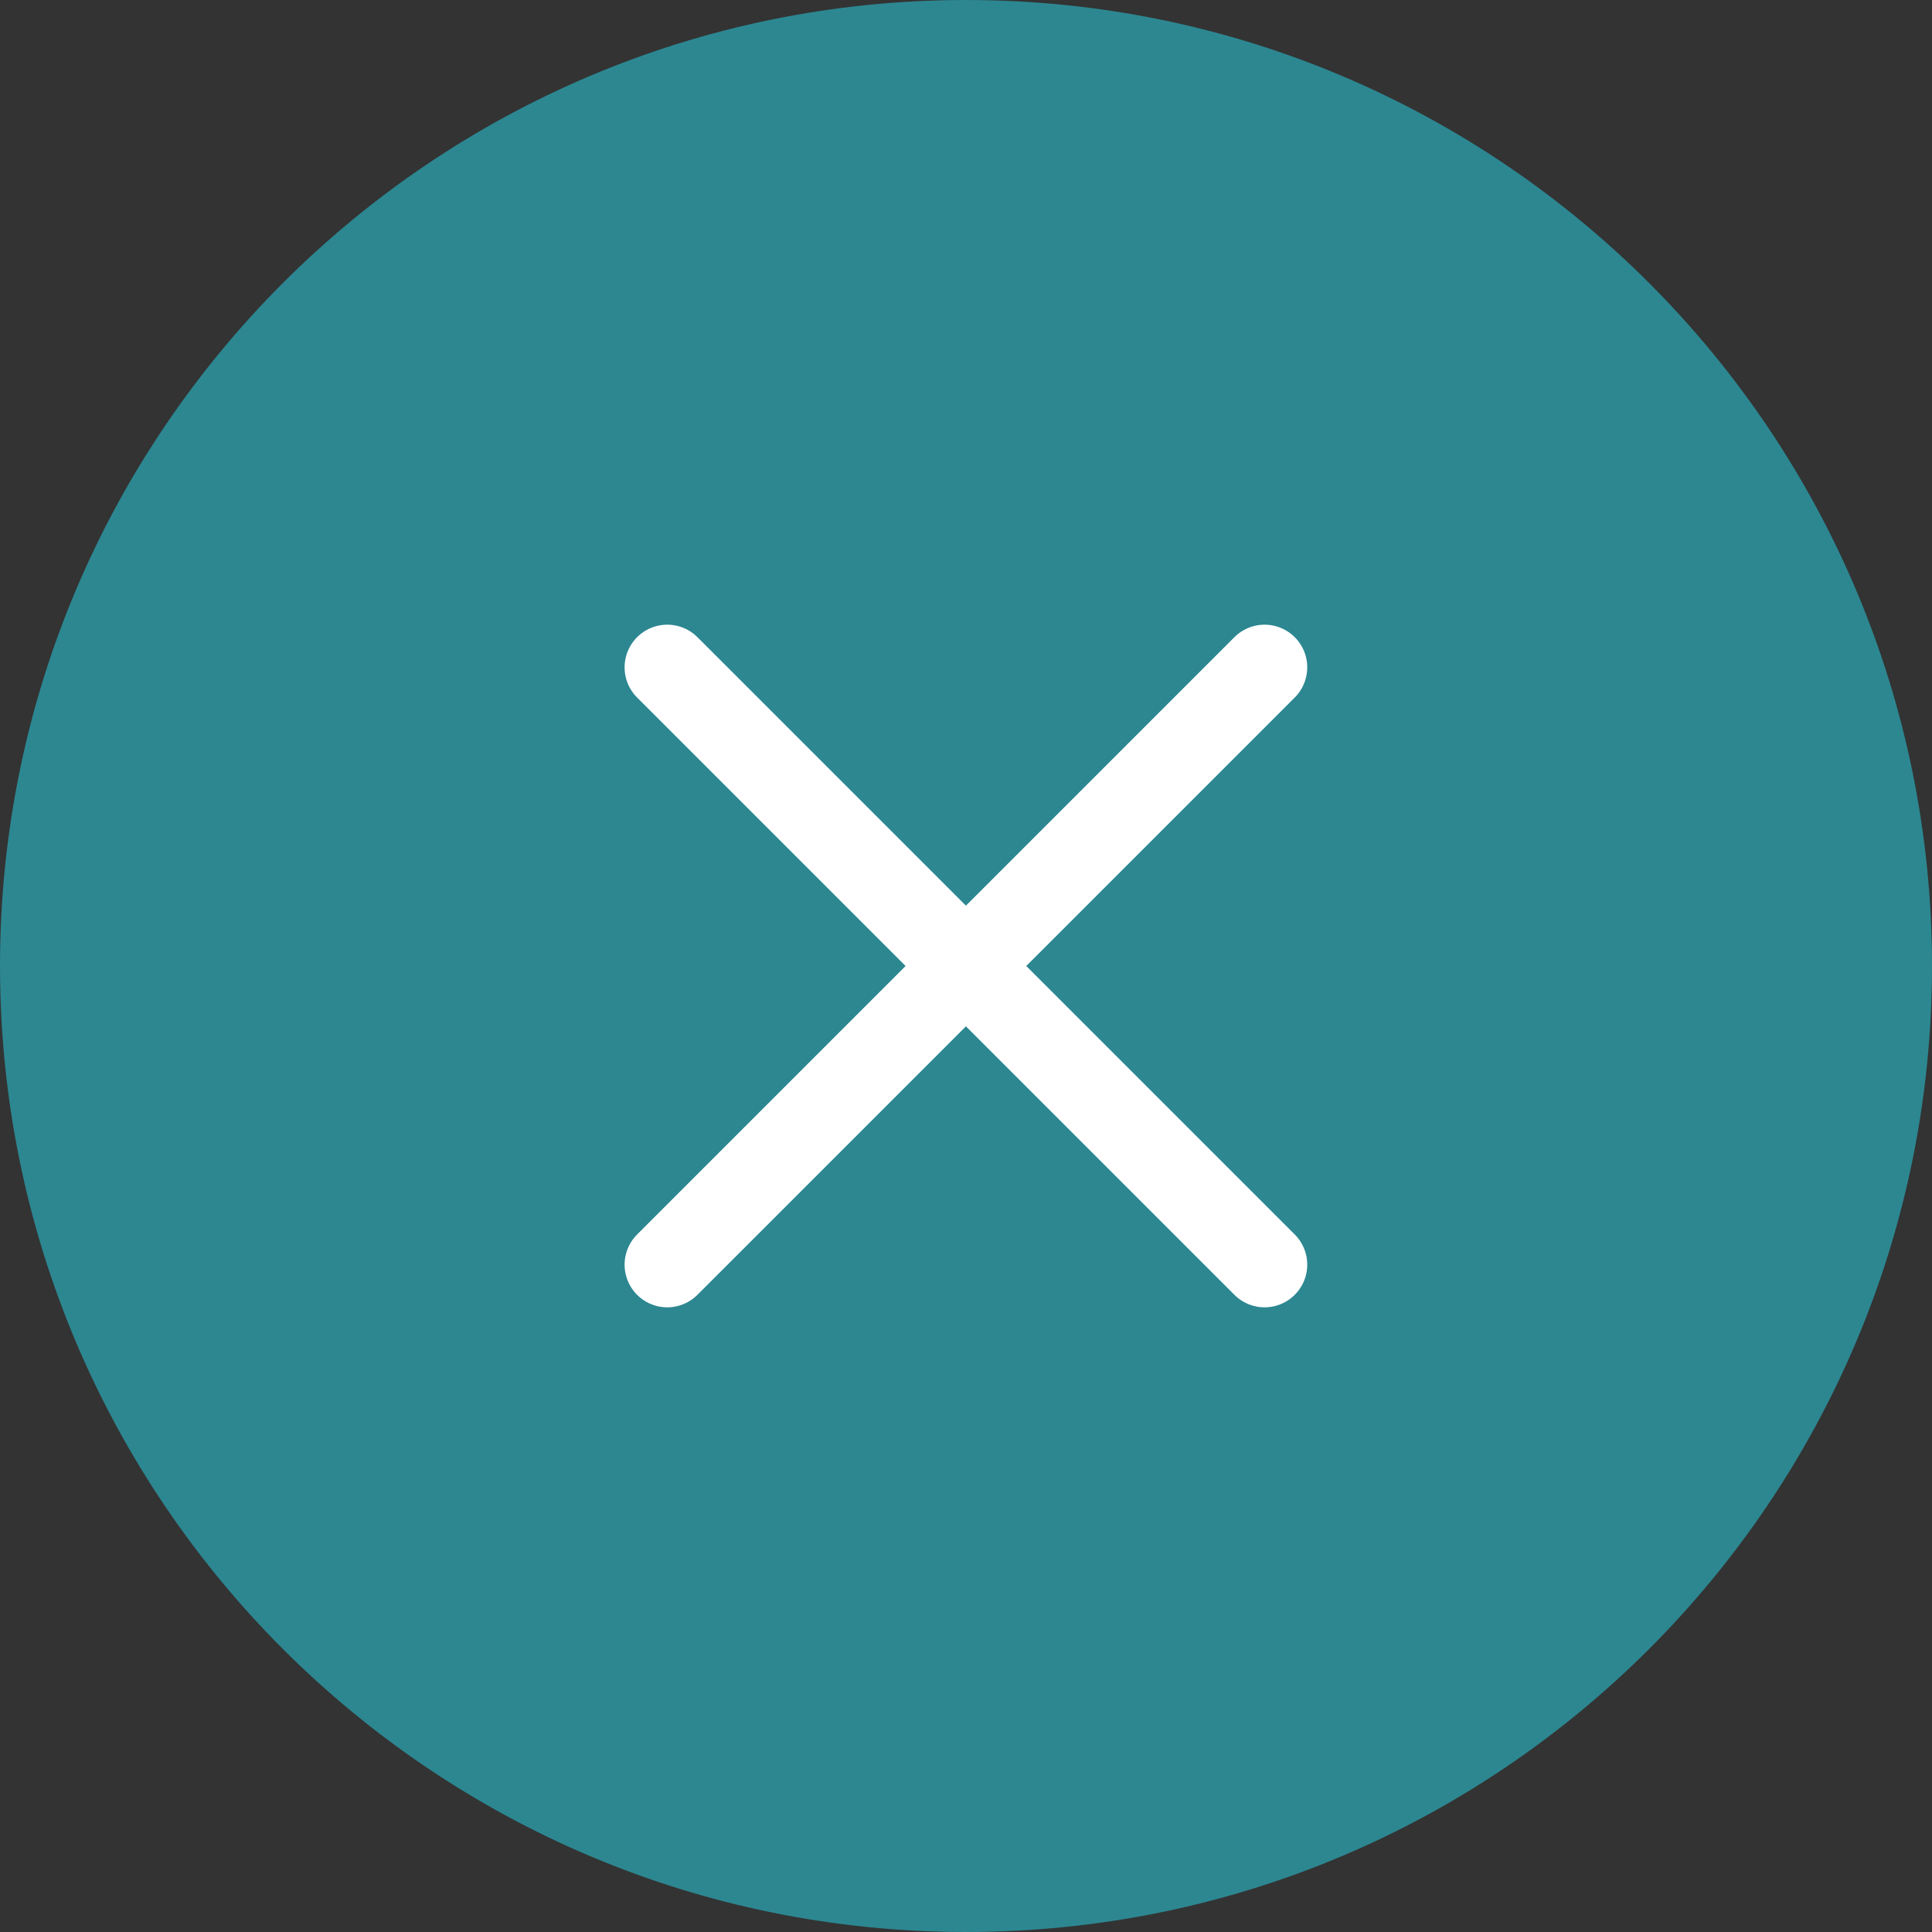 <svg width="24" height="24" viewBox="0 0 24 24" fill="none" xmlns="http://www.w3.org/2000/svg">
<rect x="0" y="0" width="24" height="24" fill="#333333" stroke="none"/>
<path d="M24 12C24 5.373 18.627 0 12 0C5.373 0 0 5.373 0 12C0 18.627 5.373 24 12 24C18.627 24 24 18.627 24 12Z" fill="#2C8791"/>
<path d="M15.709 8.29L8.289 15.71" stroke="white" stroke-width="1.06" stroke-linecap="round" stroke-linejoin="round"/>
<path d="M15.709 15.71L8.289 8.29" stroke="white" stroke-width="1.06" stroke-linecap="round" stroke-linejoin="round"/>
</svg>
